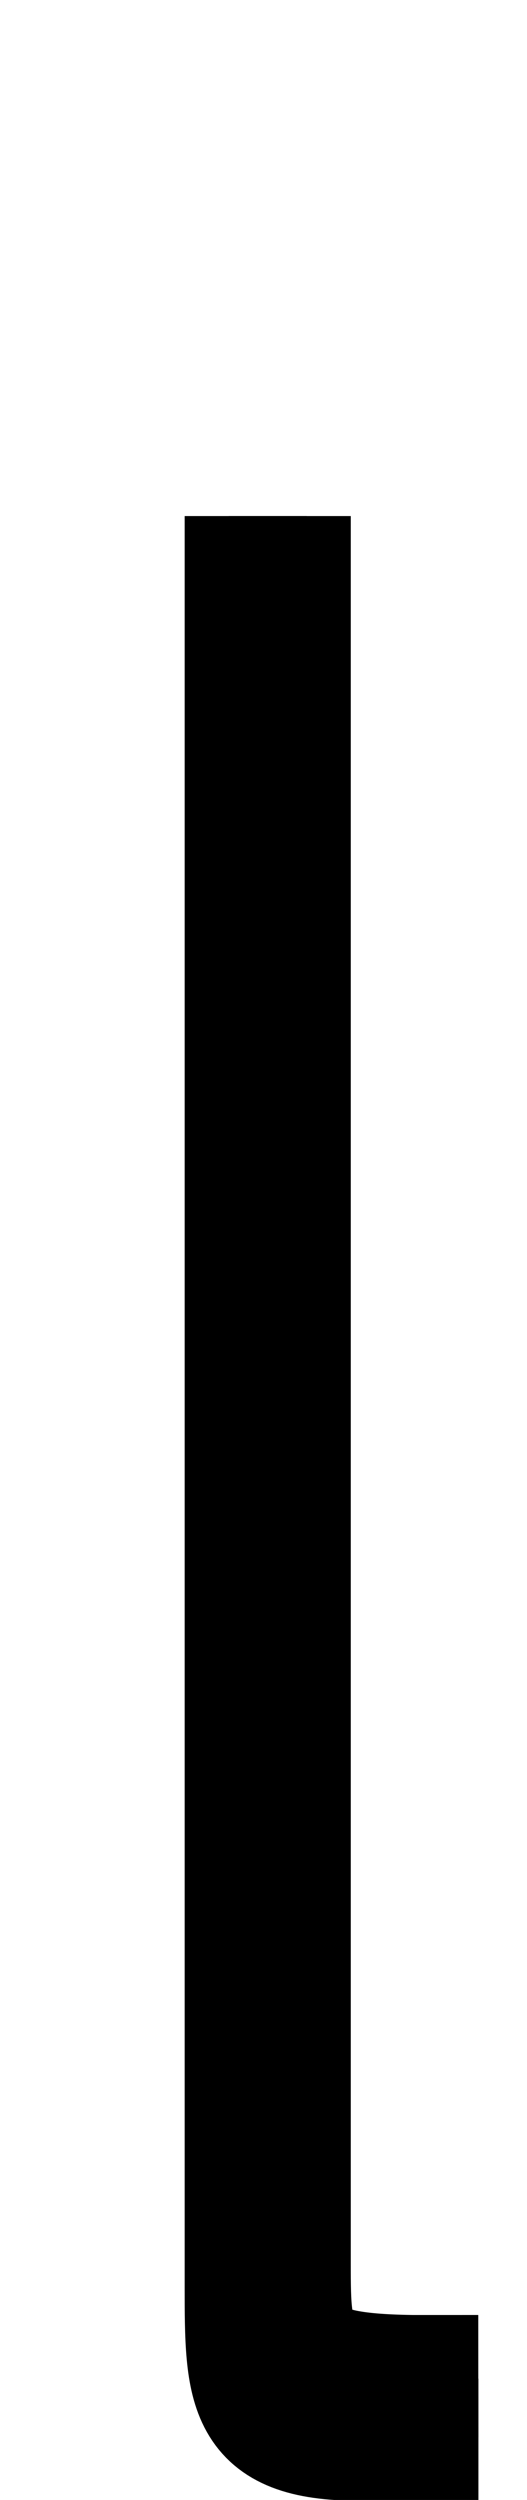 <?xml version="1.0" encoding="UTF-8" standalone="no"?>
<svg
   xmlns:dc="http://purl.org/dc/elements/1.1/"
   xmlns:cc="http://creativecommons.org/ns#"
   xmlns:rdf="http://www.w3.org/1999/02/22-rdf-syntax-ns#"
   xmlns:svg="http://www.w3.org/2000/svg"
   xmlns="http://www.w3.org/2000/svg"
   xmlns:sodipodi="http://sodipodi.sourceforge.net/DTD/sodipodi-0.dtd"
   xmlns:inkscape="http://www.inkscape.org/namespaces/inkscape"
   version="1.1"
   viewBox="0 -288 432 2048"
   id="svg6"
   sodipodi:docname="l.svg"
   width="432"
   height="2048"
   inkscape:version="0.92.1 r">
  <defs
     id="defs10" />
  <sodipodi:namedview
     pagecolor="#ffffff"
     bordercolor="#666666"
     borderopacity="1"
     objecttolerance="10"
     gridtolerance="10"
     guidetolerance="10"
     inkscape:pageopacity="0"
     inkscape:pageshadow="2"
     inkscape:window-width="1364"
     inkscape:window-height="730"
     id="namedview8"
     showgrid="false"
     inkscape:zoom="0.16296601"
     inkscape:cx="1872.9325"
     inkscape:cy="377.16671"
     inkscape:window-x="0"
     inkscape:window-y="18"
     inkscape:window-maximized="0"
     inkscape:current-layer="layer6"
     inkscape:measure-start="392.175,49.354"
     inkscape:measure-end="392.175,99.714"
     showguides="true"
     inkscape:guide-bbox="true">
    <sodipodi:guide
       position="461.753,101.248"
       orientation="0,1"
       id="guide6184"
       inkscape:locked="false" />
  </sodipodi:namedview>
  <g
     inkscape:groupmode="layer"
     id="layer1"
     inkscape:label="model"
     sodipodi:insensitive="true"
     style="display:none">
    <g
       transform="matrix(1,0,0,-1,0,1760)"
       id="g4"
       style="fill:#00ffff">
      <path
         d="M 144,184 V 1624 H 296 V 184 q 0,-40 32,-40 h 64 V 0 H 328 Q 144,0 144,184 Z"
         id="path2"
         inkscape:connector-curvature="0"
         style="fill:#00ffff" />
    </g>
  </g>
  <g
     inkscape:groupmode="layer"
     id="layer6"
     inkscape:label="guides"
     sodipodi:insensitive="true"
     style="display:none">
    <path
       style="display:inline;fill:none;fill-rule:evenodd;stroke:#ff0000;stroke-width:1.298px;stroke-linecap:butt;stroke-linejoin:miter;stroke-opacity:1"
       d="M -357.865,1779.351 H 1342.733"
       id="path824-3"
       inkscape:connector-curvature="0" />
    <path
       style="display:inline;fill:none;fill-rule:evenodd;stroke:#0000ff;stroke-width:1.298px;stroke-linecap:butt;stroke-linejoin:miter;stroke-opacity:1"
       d="M -357.865,1759.351 H 1342.733"
       id="path824-3-6"
       inkscape:connector-curvature="0" />
    <path
       style="display:inline;fill:none;fill-rule:evenodd;stroke:#0000ff;stroke-width:1.298px;stroke-linecap:butt;stroke-linejoin:miter;stroke-opacity:1"
       d="m -357.865,593.751 1700.598,-1e-5"
       id="path824-3-6-7"
       inkscape:connector-curvature="0" />
    <path
       style="display:inline;fill:none;fill-rule:evenodd;stroke:#0000ff;stroke-width:1.298px;stroke-linecap:butt;stroke-linejoin:miter;stroke-opacity:1"
       d="m -357.865,134.134 1700.598,-10e-6"
       id="path824-3-6-7-3-6"
       inkscape:connector-curvature="0" />
  </g>
  <g
     inkscape:groupmode="layer"
     id="layer2"
     inkscape:label="trace">
    <path
       sodipodi:nodetypes="cccc"
       inkscape:connector-curvature="0"
       id="path5829-3-3"
       d="m 201.372,134.758 v 1449.701 c 0,86.059 0.368,126.187 93.203,126.187 h 97.6"
       style="display:inline;fill:none;fill-rule:evenodd;stroke:#000000;stroke-width:100;stroke-linecap:butt;stroke-linejoin:miter;stroke-miterlimit:4;stroke-dasharray:none;stroke-opacity:1"
       class="ext" />
    <path
       sodipodi:nodetypes="ccsc"
       inkscape:connector-curvature="0"
       id="path5829-8-6-1"
       d="m 237.538,134.758 v 1431.44 c 0,71.338 1.007,90.761 99.742,92.26 1.53,0.028 54.806,0 54.806,0"
       style="display:inline;fill:none;fill-rule:evenodd;stroke:#000000;stroke-width:100;stroke-linecap:butt;stroke-linejoin:round;stroke-miterlimit:4;stroke-dasharray:none;stroke-opacity:1"
       class="int" />
  </g>
</svg>
